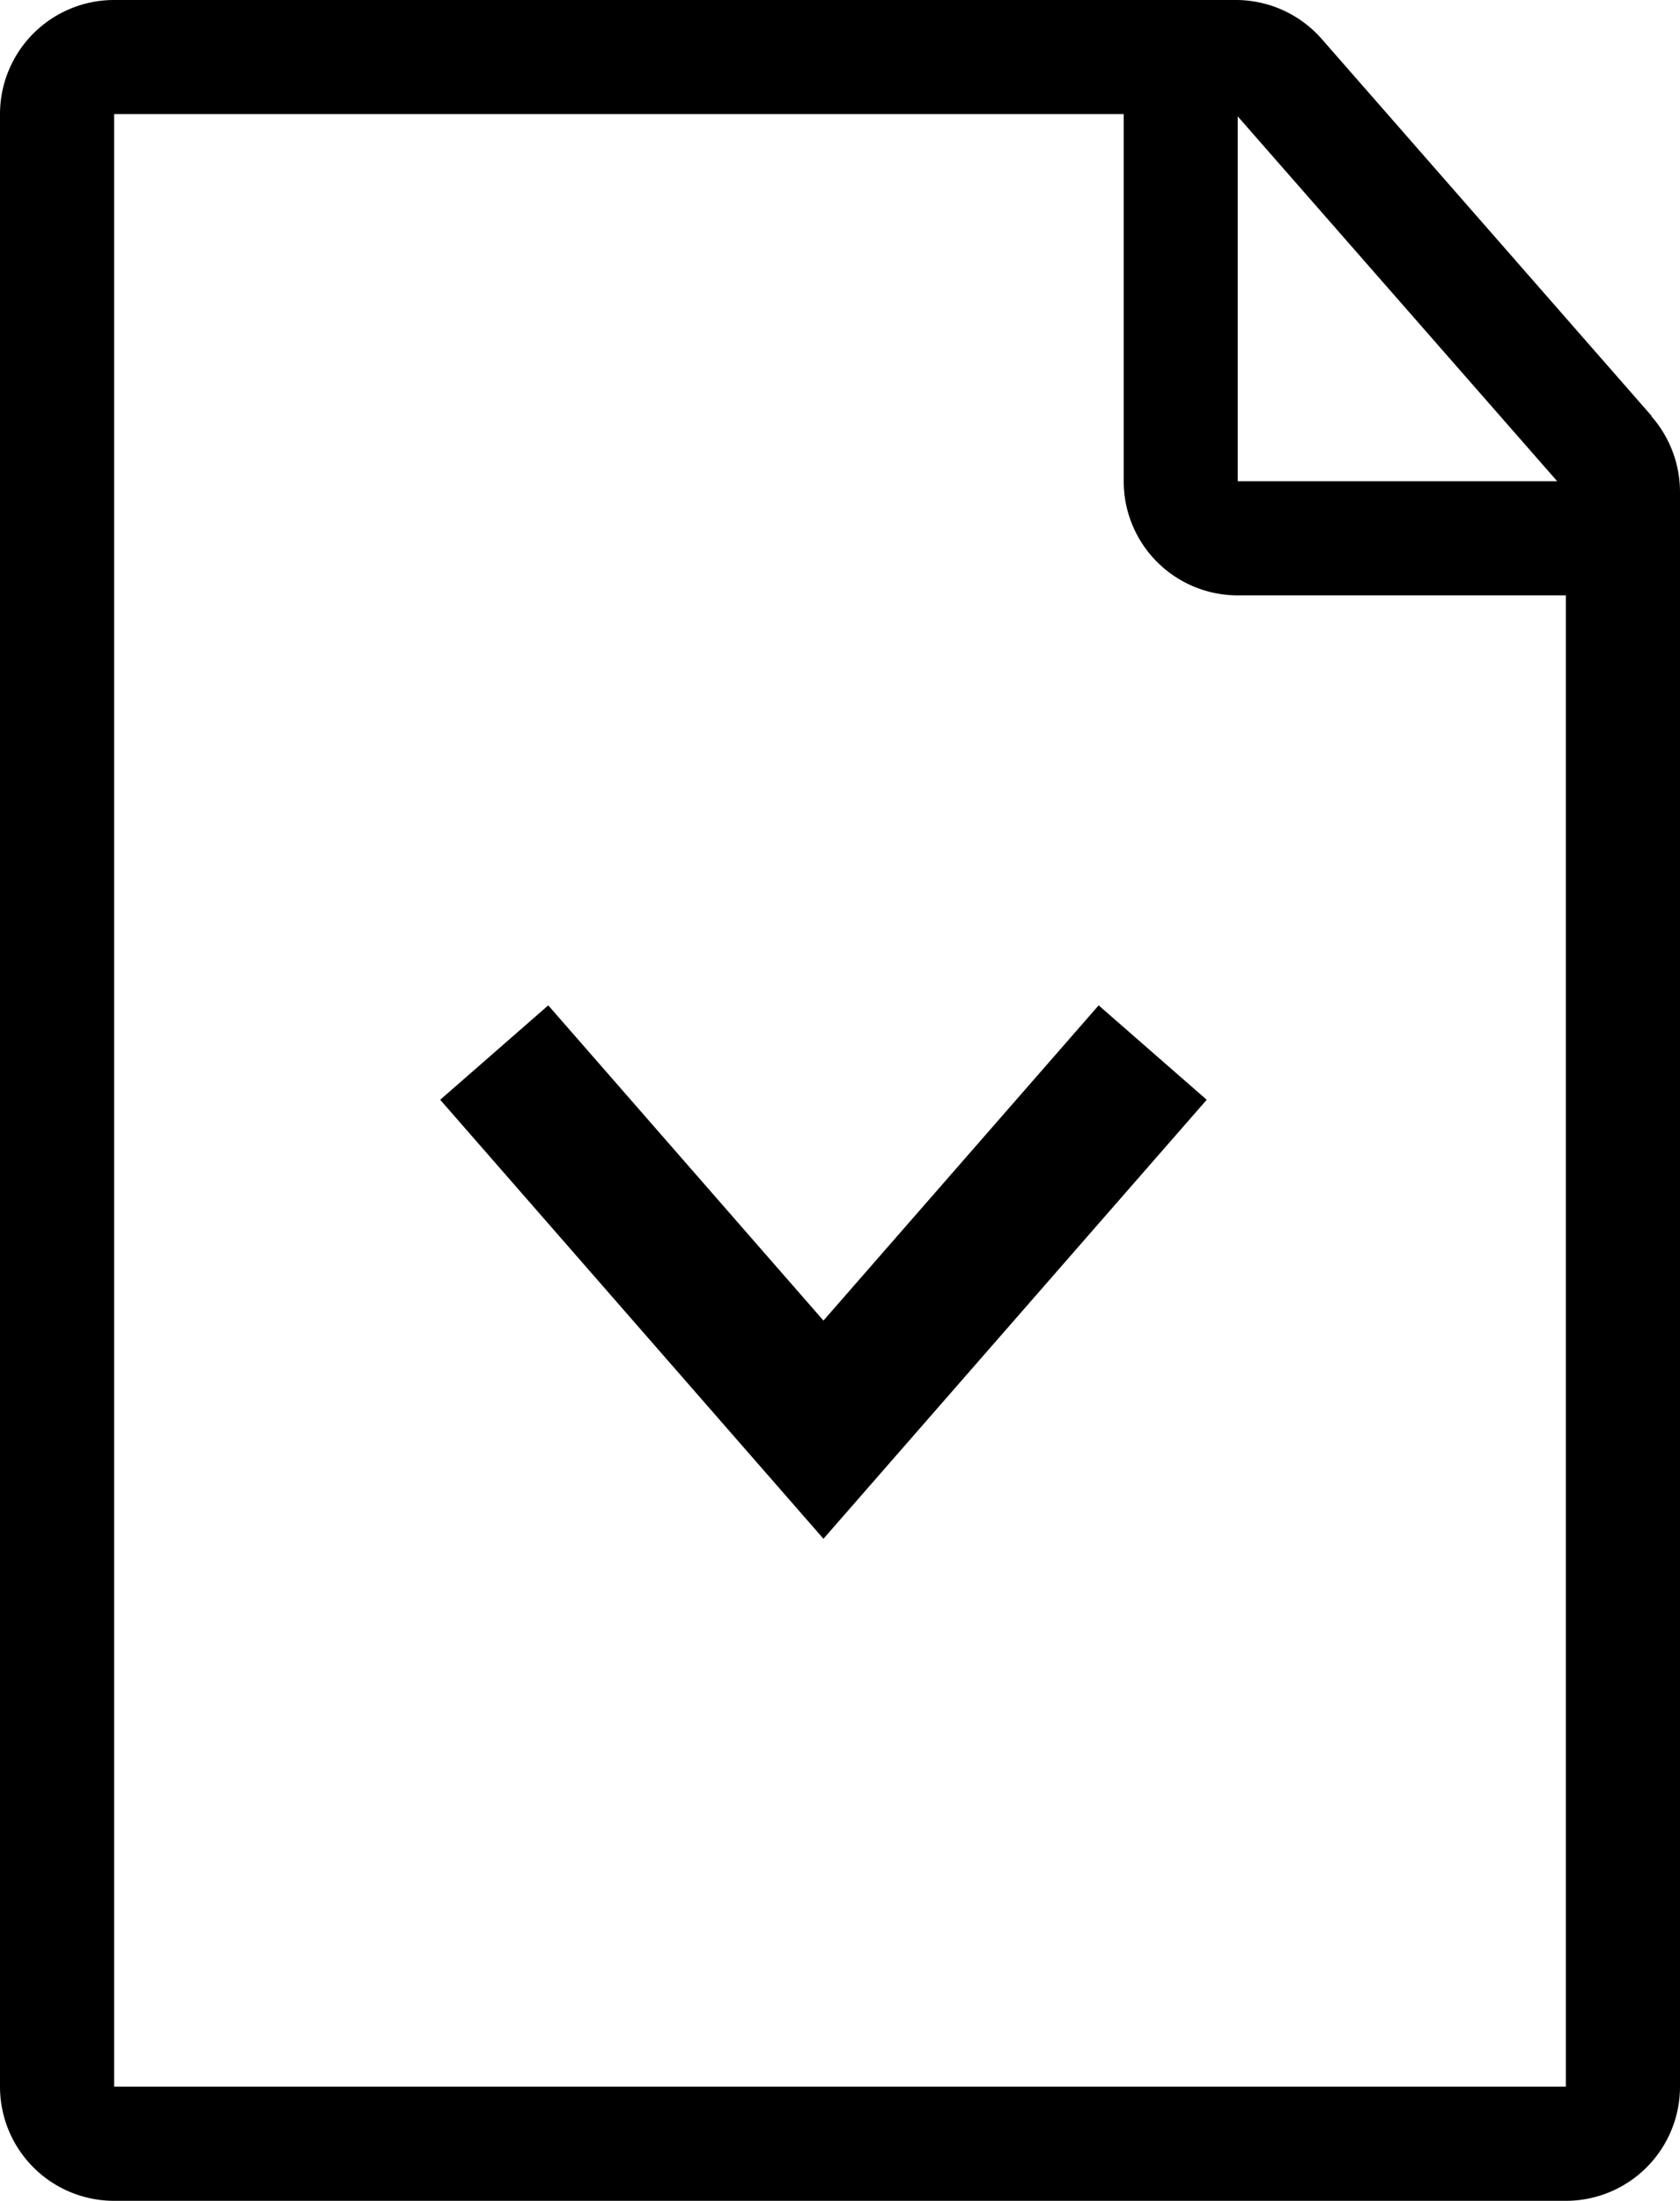 <svg xmlns="http://www.w3.org/2000/svg" width="17.564" height="23" viewBox="0 0 17.564 23">
  <g id="Group_8717" data-name="Group 8717" transform="translate(-1681.5 -926)">
    <path id="Path_23334" data-name="Path 23334" d="M17.269,4.349,13.818.407a1.194,1.194,0,0,0-.9-.407H1.193A1.193,1.193,0,0,0,0,1.192V21.807A1.193,1.193,0,0,0,1.193,23H16.371a1.193,1.193,0,0,0,1.193-1.193V5.135a1.2,1.2,0,0,0-.3-.786M12.94,1.216l3.34,3.813H12.94Zm3.431,20.591H1.193V1.192H11.748V5.029A1.192,1.192,0,0,0,12.94,6.222h3.431Z" transform="translate(1681.5 926)"/>
    <path id="Path_23335" data-name="Path 23335" d="M4993.667-14645.5l3.442,3.941,3.442-3.941" transform="translate(-3307 15582.5)" fill="none" stroke="#000" stroke-width="1.5"/>
  </g>
</svg>
